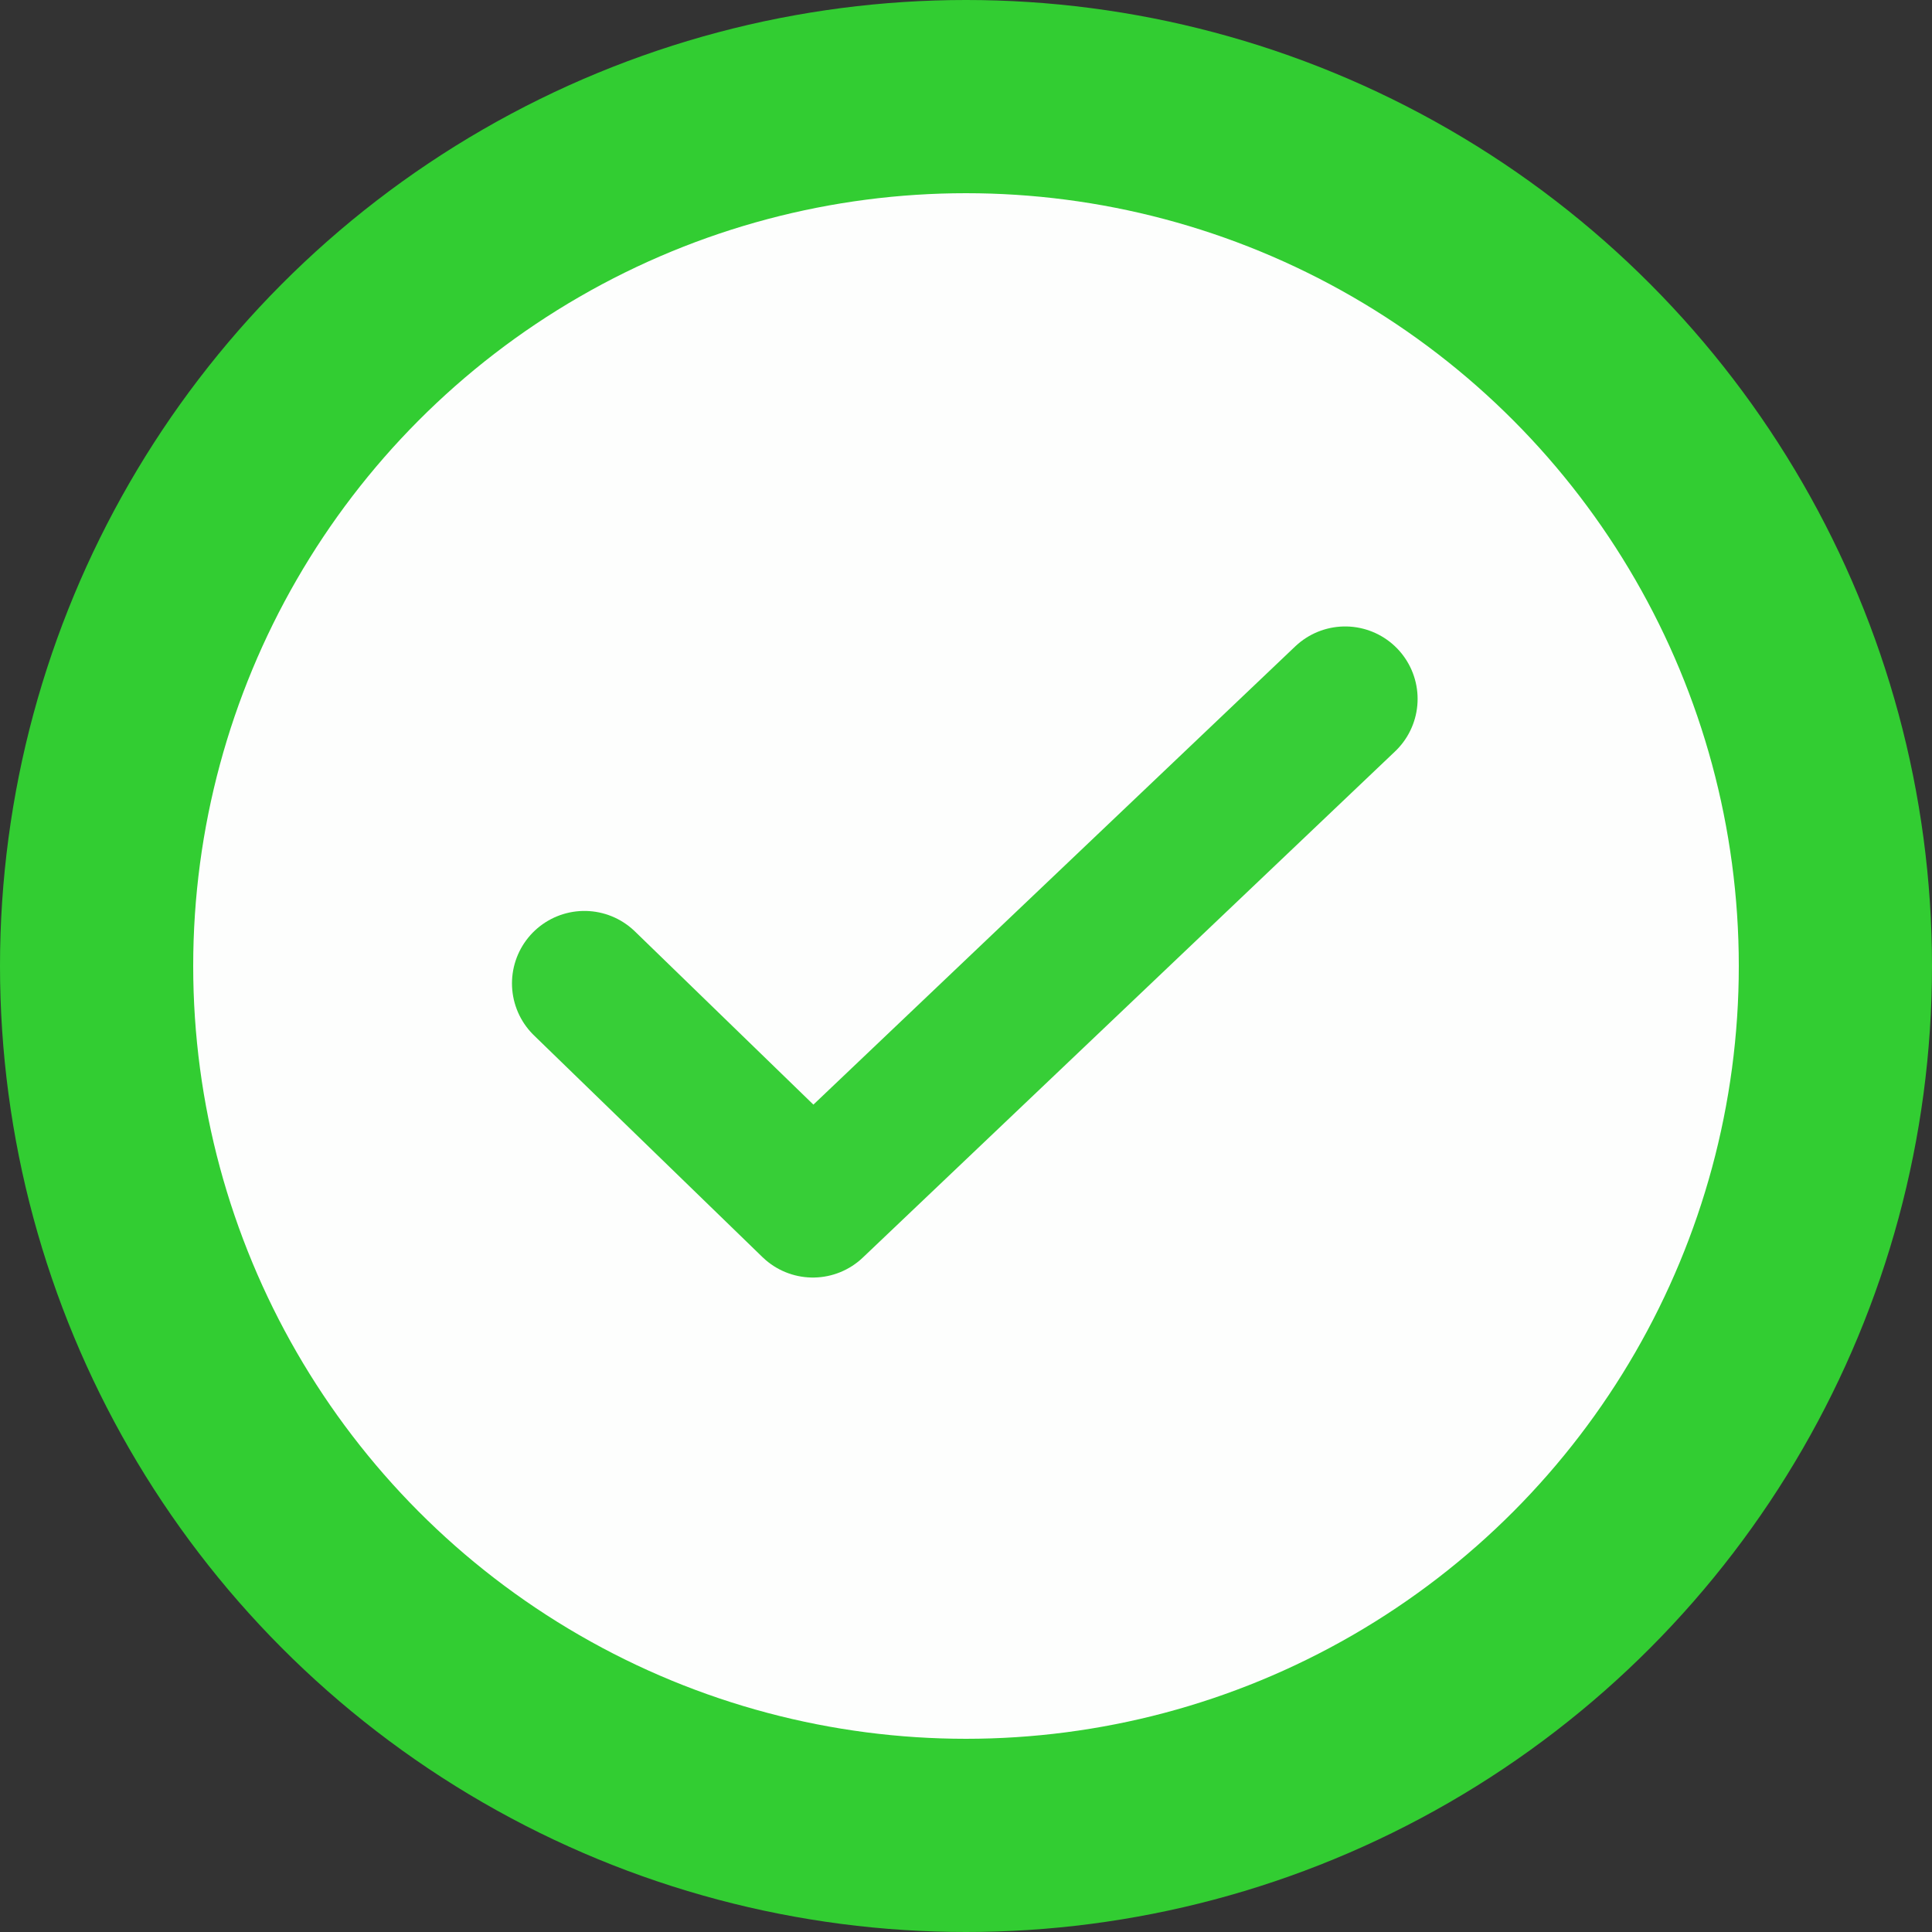 <svg xmlns="http://www.w3.org/2000/svg" viewBox="0 0 40 40"><rect x="0" y="0" width="40" height="40" fill="#333333" stroke="none"/><defs><style>.cls-1{fill:#32cd32;}.cls-2{fill:#fdfefd;}.cls-3{fill:none;stroke:#37ce37;stroke-linecap:round;stroke-linejoin:round;stroke-width:3px;}</style></defs><g id="Layer_2" data-name="Layer 2"><circle class="cls-1" cx="20" cy="20" r="20"/><circle class="cls-2" cx="20" cy="20" r="16"/></g><g id="Layer_3" data-name="Layer 3"><polyline class="cls-3" points="27.85 14.47 16.83 24.95 12.1 20.36"/></g></svg>